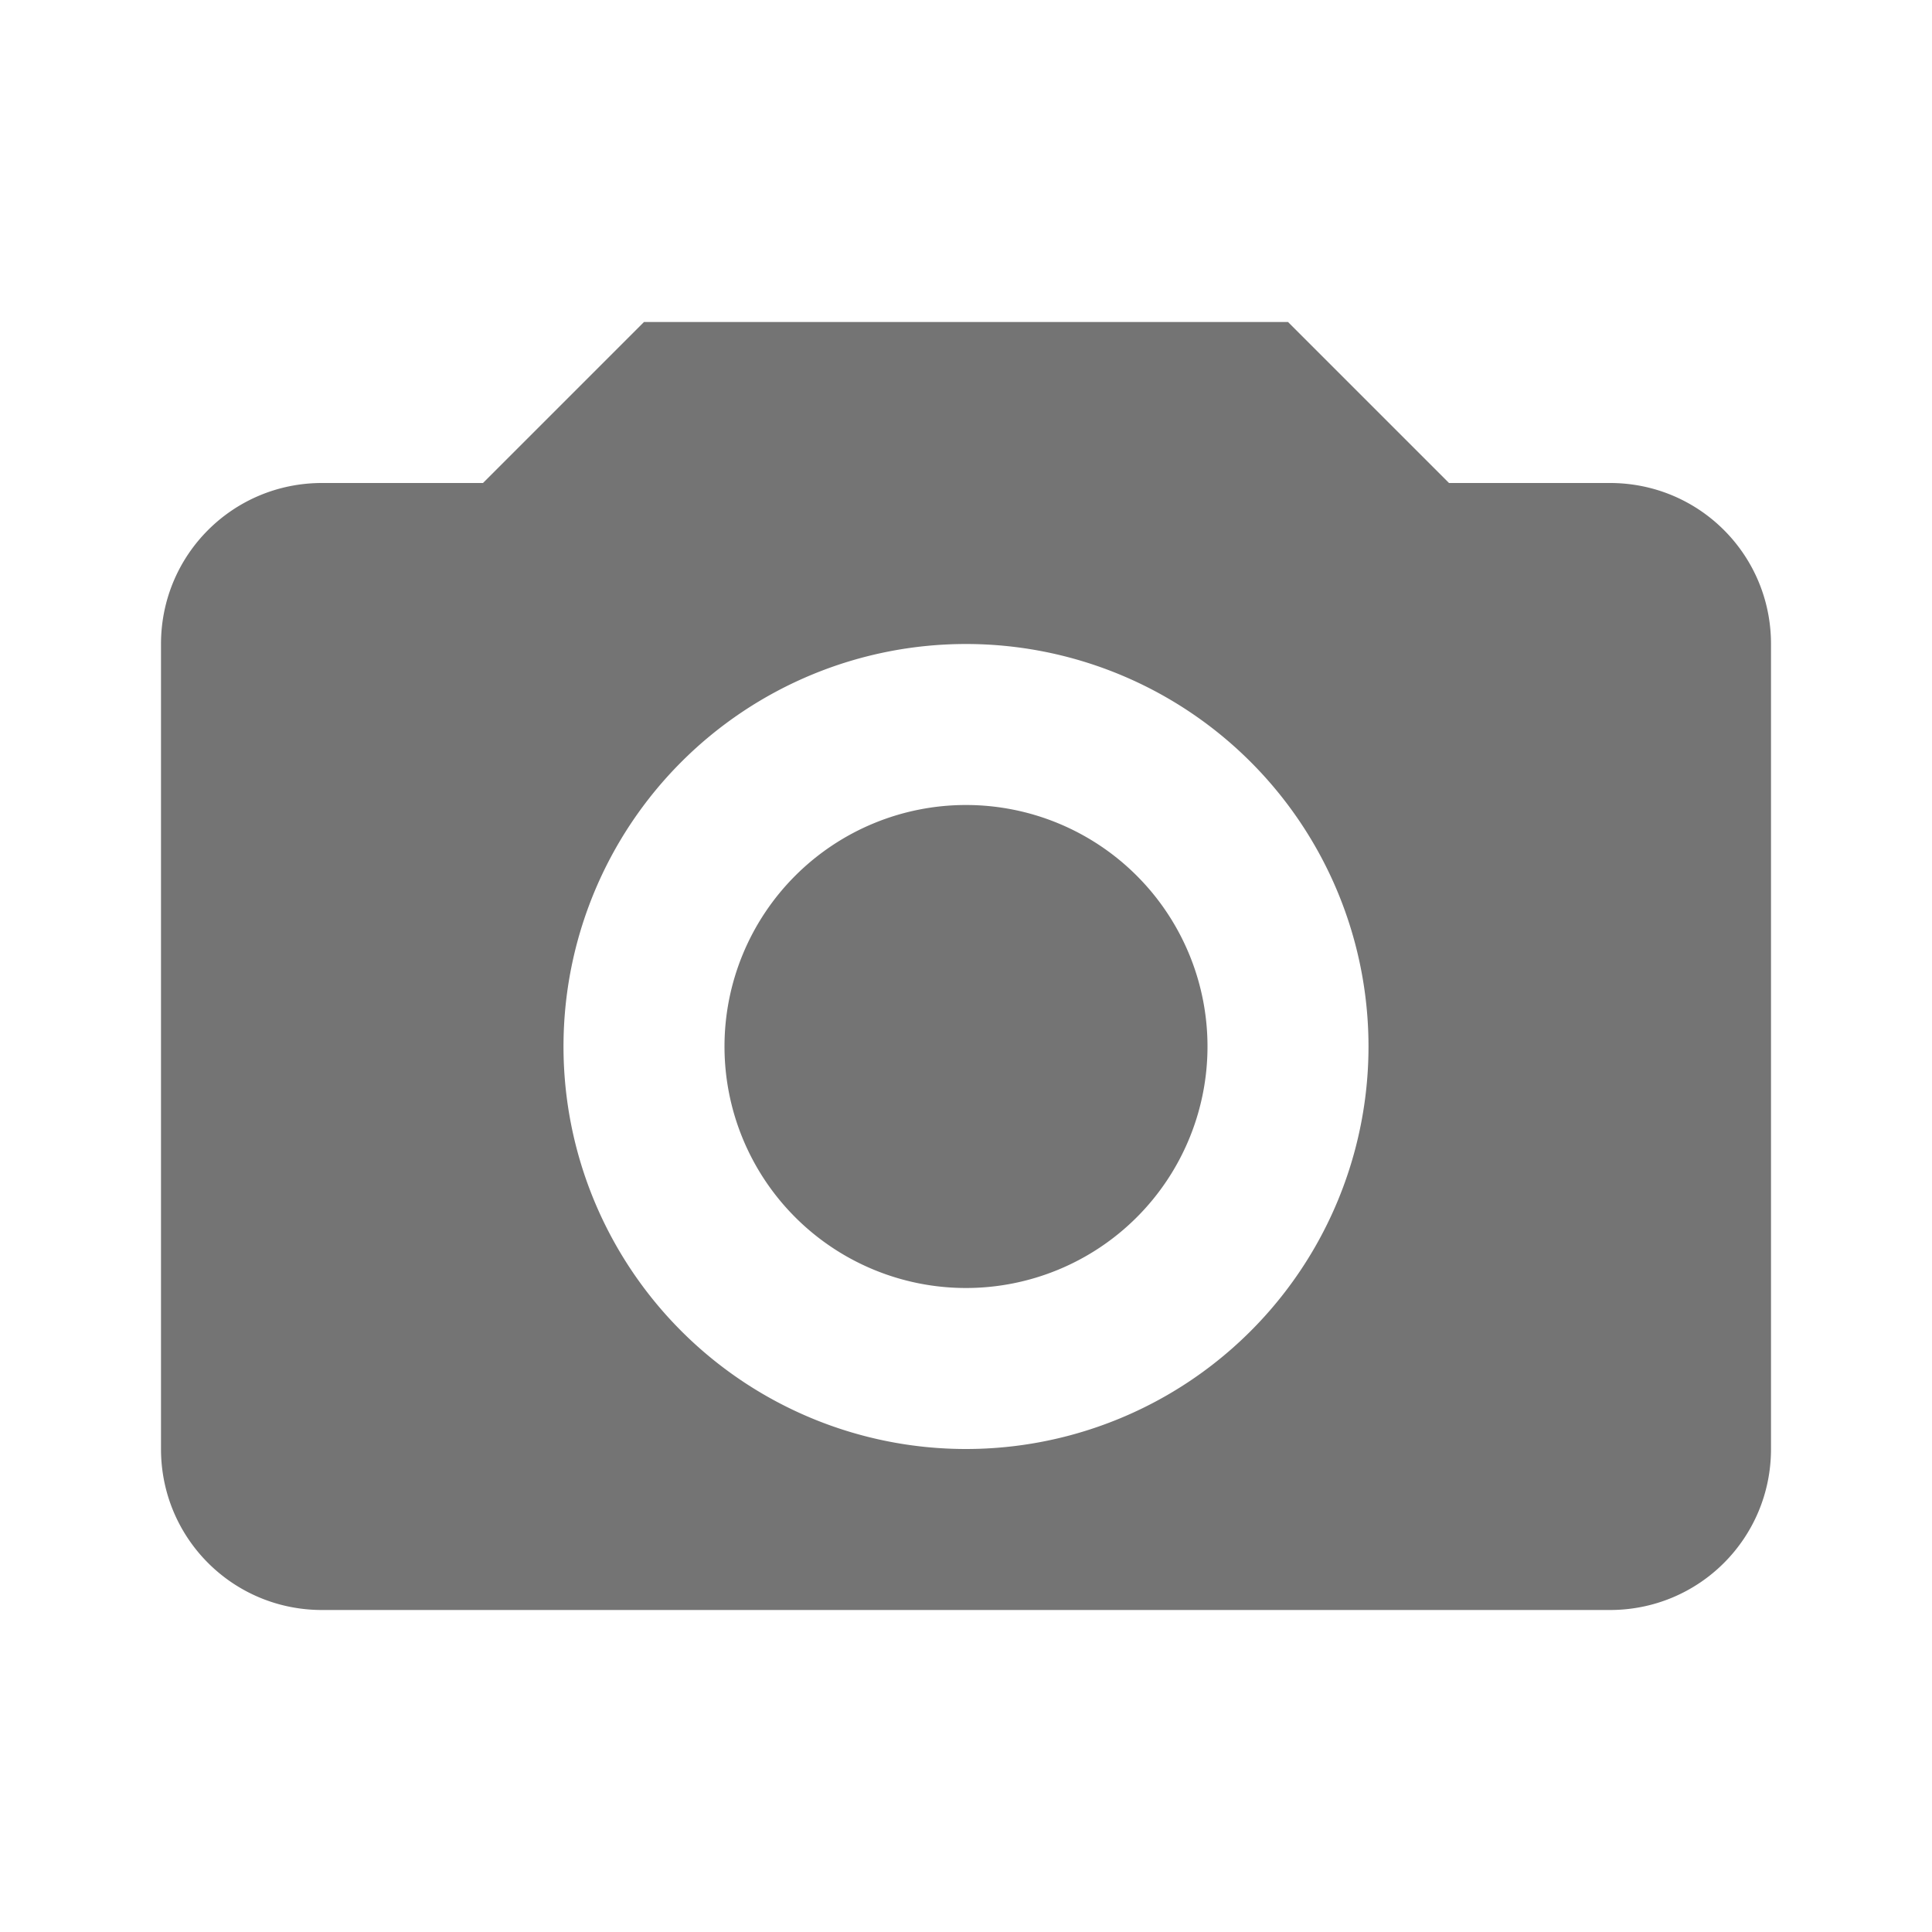 <svg xmlns="http://www.w3.org/2000/svg" xmlns:svg="http://www.w3.org/2000/svg" id="svg2" width="48" height="48" version="1.1" viewBox="0 0 48 48"><g id="layer1" display="inline" transform="translate(-384,-1004.362)"><path id="rect10711-4" fill="#747474" fill-opacity="1" fill-rule="evenodd" stroke="none" stroke-dasharray="none" stroke-dashoffset="4.2" stroke-linecap="butt" stroke-linejoin="round" stroke-miterlimit="4" stroke-opacity="1" stroke-width="15" d="m 400,1012.362 -4,4 h -4 c -2.216,0 -4,1.784 -4,4 v 20 c 0,2.216 1.784,4 4,4 h 32 c 2.216,0 4,-1.784 4,-4 v -20 c 0,-2.216 -1.784,-4 -4,-4 h -4 l -4,-4 z m 8,8 a 10,10 0 0 1 10,10 10,10 0 0 1 -10,10 10,10 0 0 1 -10,-10 10,10 0 0 1 10,-10 z m 0,4 a 6,6 0 0 0 -6,6 6,6 0 0 0 6,6 6,6 0 0 0 6,-6 6,6 0 0 0 -6,-6 z" color="#000" display="inline" enable-background="accumulate" opacity="1" overflow="visible" visibility="visible" style="marker:none"/></g></svg>